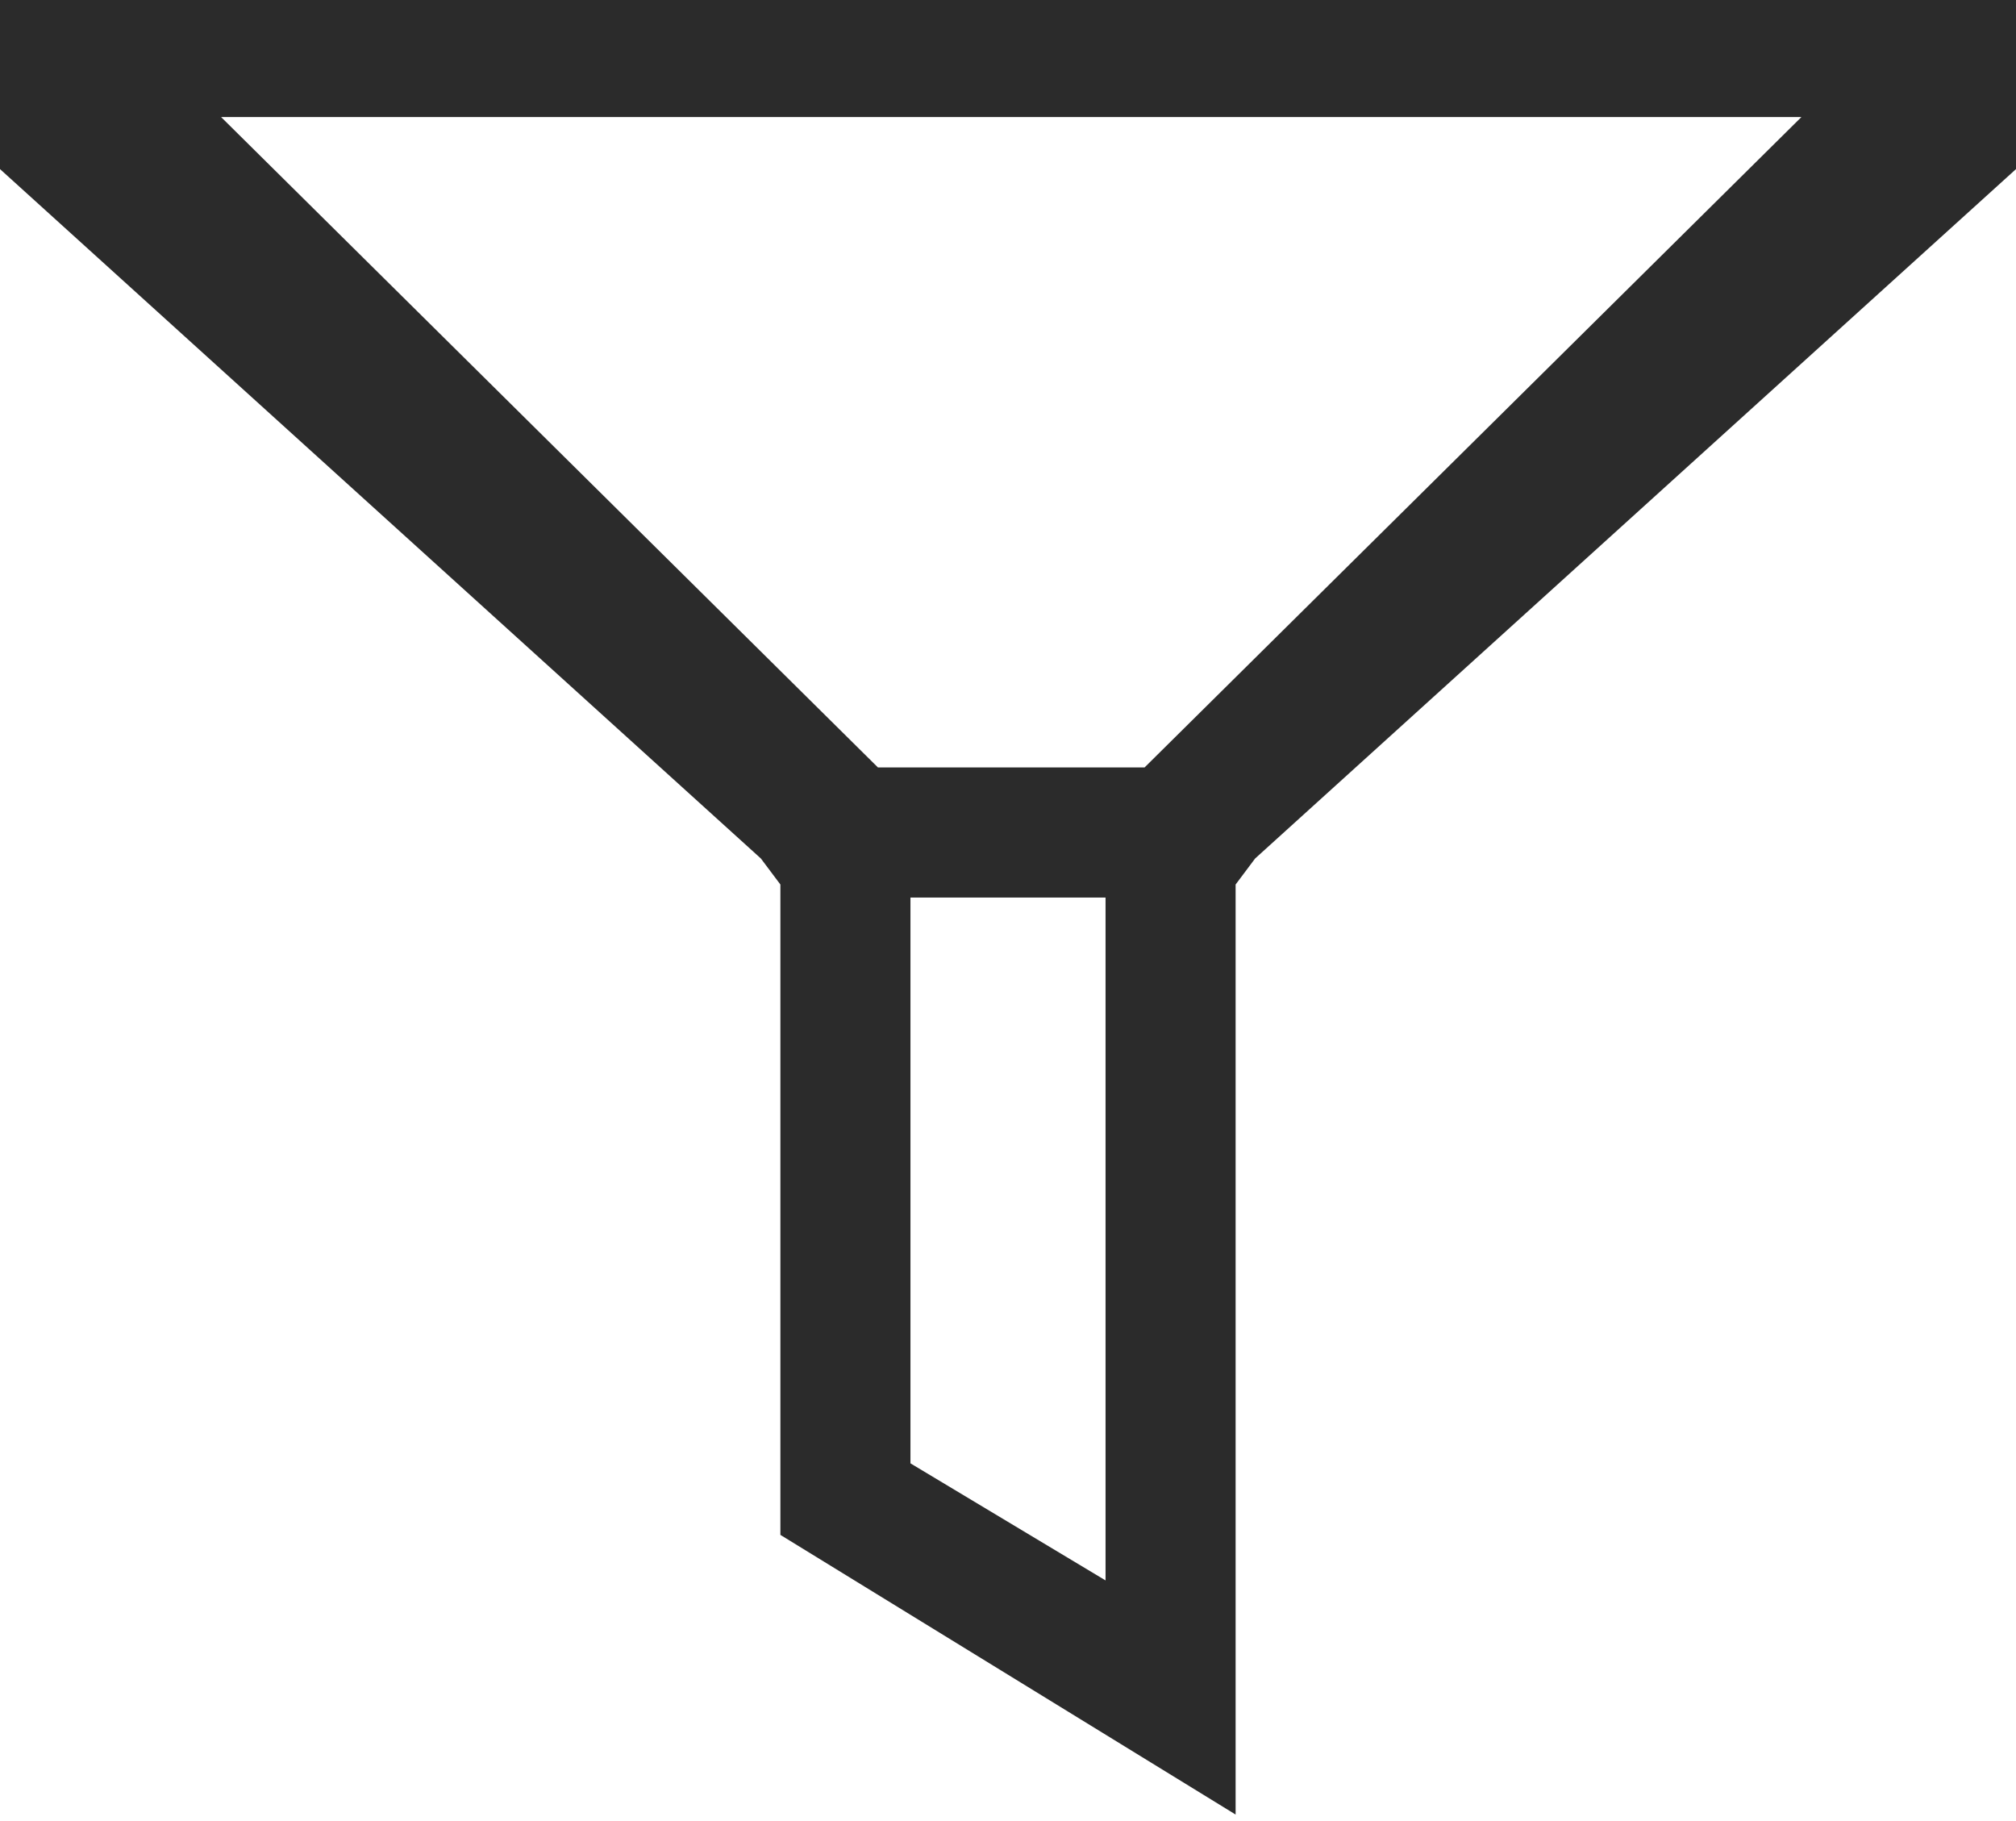 <?xml version="1.0" encoding="utf-8"?>
<!-- Generator: Adobe Illustrator 18.1.0, SVG Export Plug-In . SVG Version: 6.00 Build 0)  -->
<svg version="1.1" xmlns="http://www.w3.org/2000/svg" xmlns:xlink="http://www.w3.org/1999/xlink" x="0px" y="0px"
	 viewBox="0 0 31 28" enable-background="new 0 0 31 28" xml:space="preserve">
<g id="Layer_1">
</g>
<g id="Left_Arrow">
</g>
<g id="Left_Arrow_Key">
	<path fill="#2B2B2B" d="M0-0.2v2.8l11.7,10.6l0.3,0.4v10l7,4.3V13.6l0.3-0.4L31,2.6v-2.8H0z M14,22.5v-8.7h3v10.5L14,22.5z
		 M17.6,11.8h-4.1L3.4,1.8h24.3L17.6,11.8z"/>
</g>
</svg>
